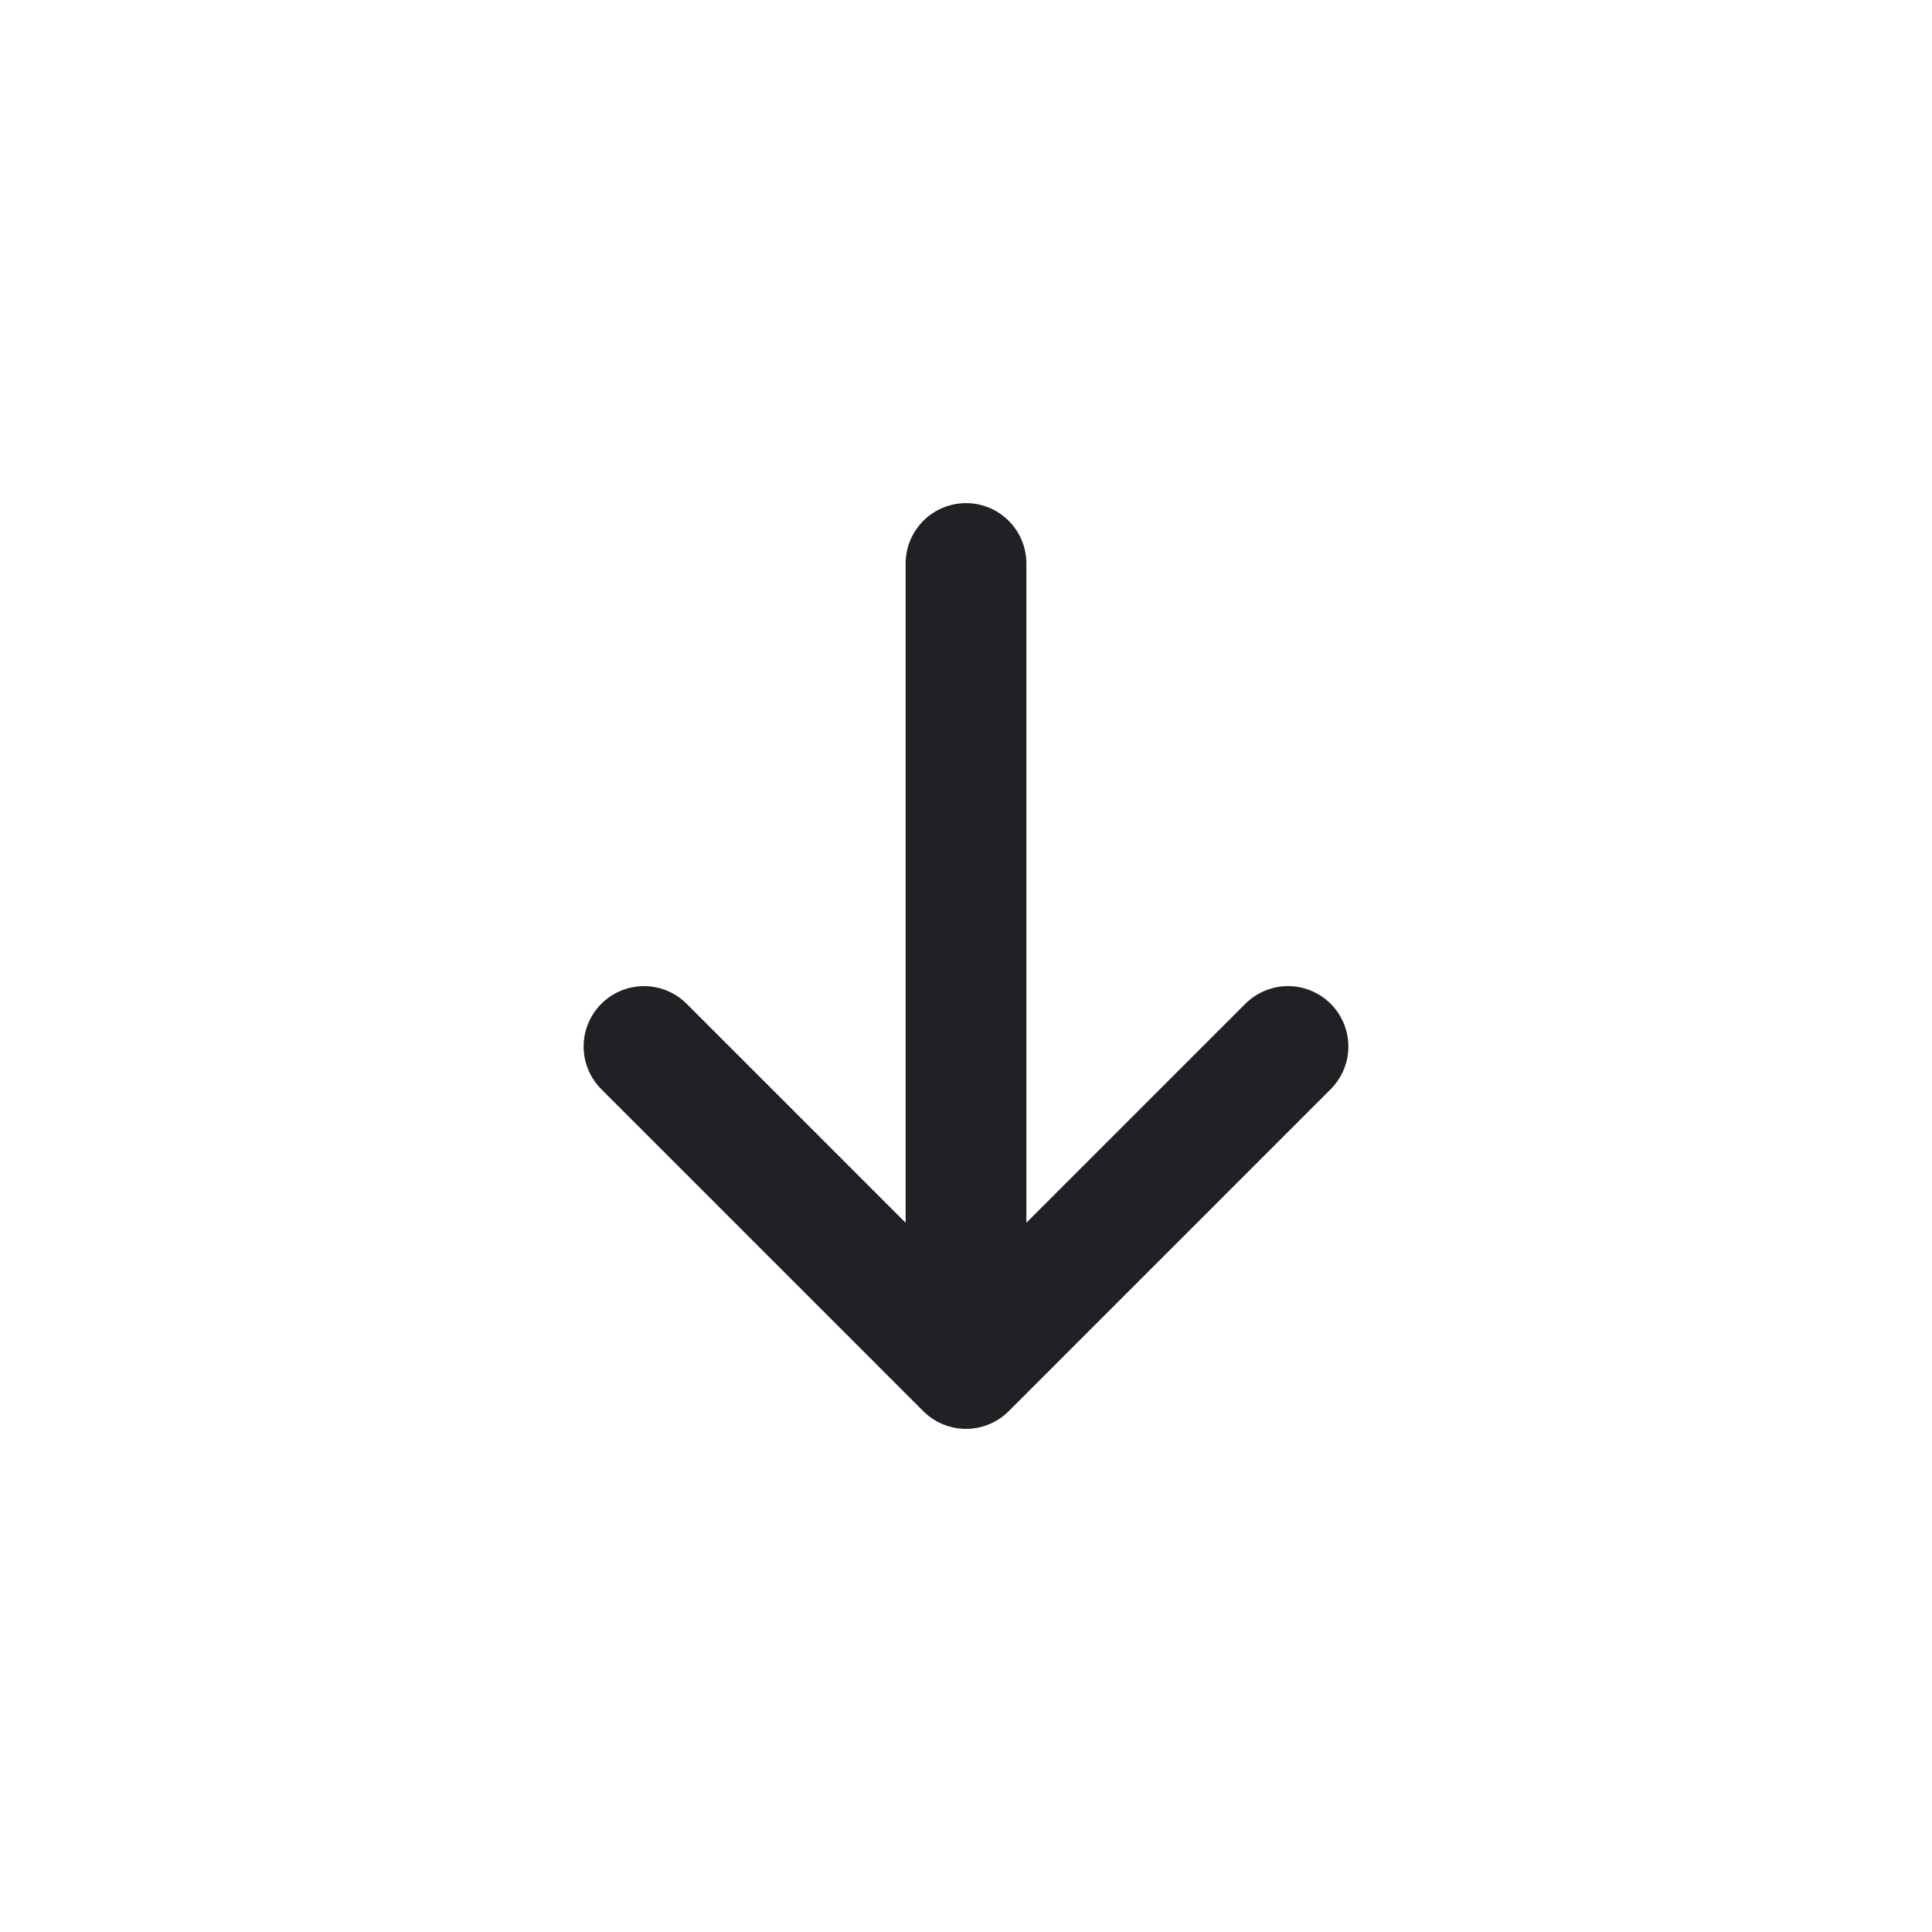 <svg width="24" height="24" viewBox="0 0 24 24" fill="none" xmlns="http://www.w3.org/2000/svg">
<path d="M8 13L12 17M12 17L16 13M12 17V7" stroke="#202124" stroke-width="1.5" stroke-linecap="round" stroke-linejoin="round"/>
</svg>
